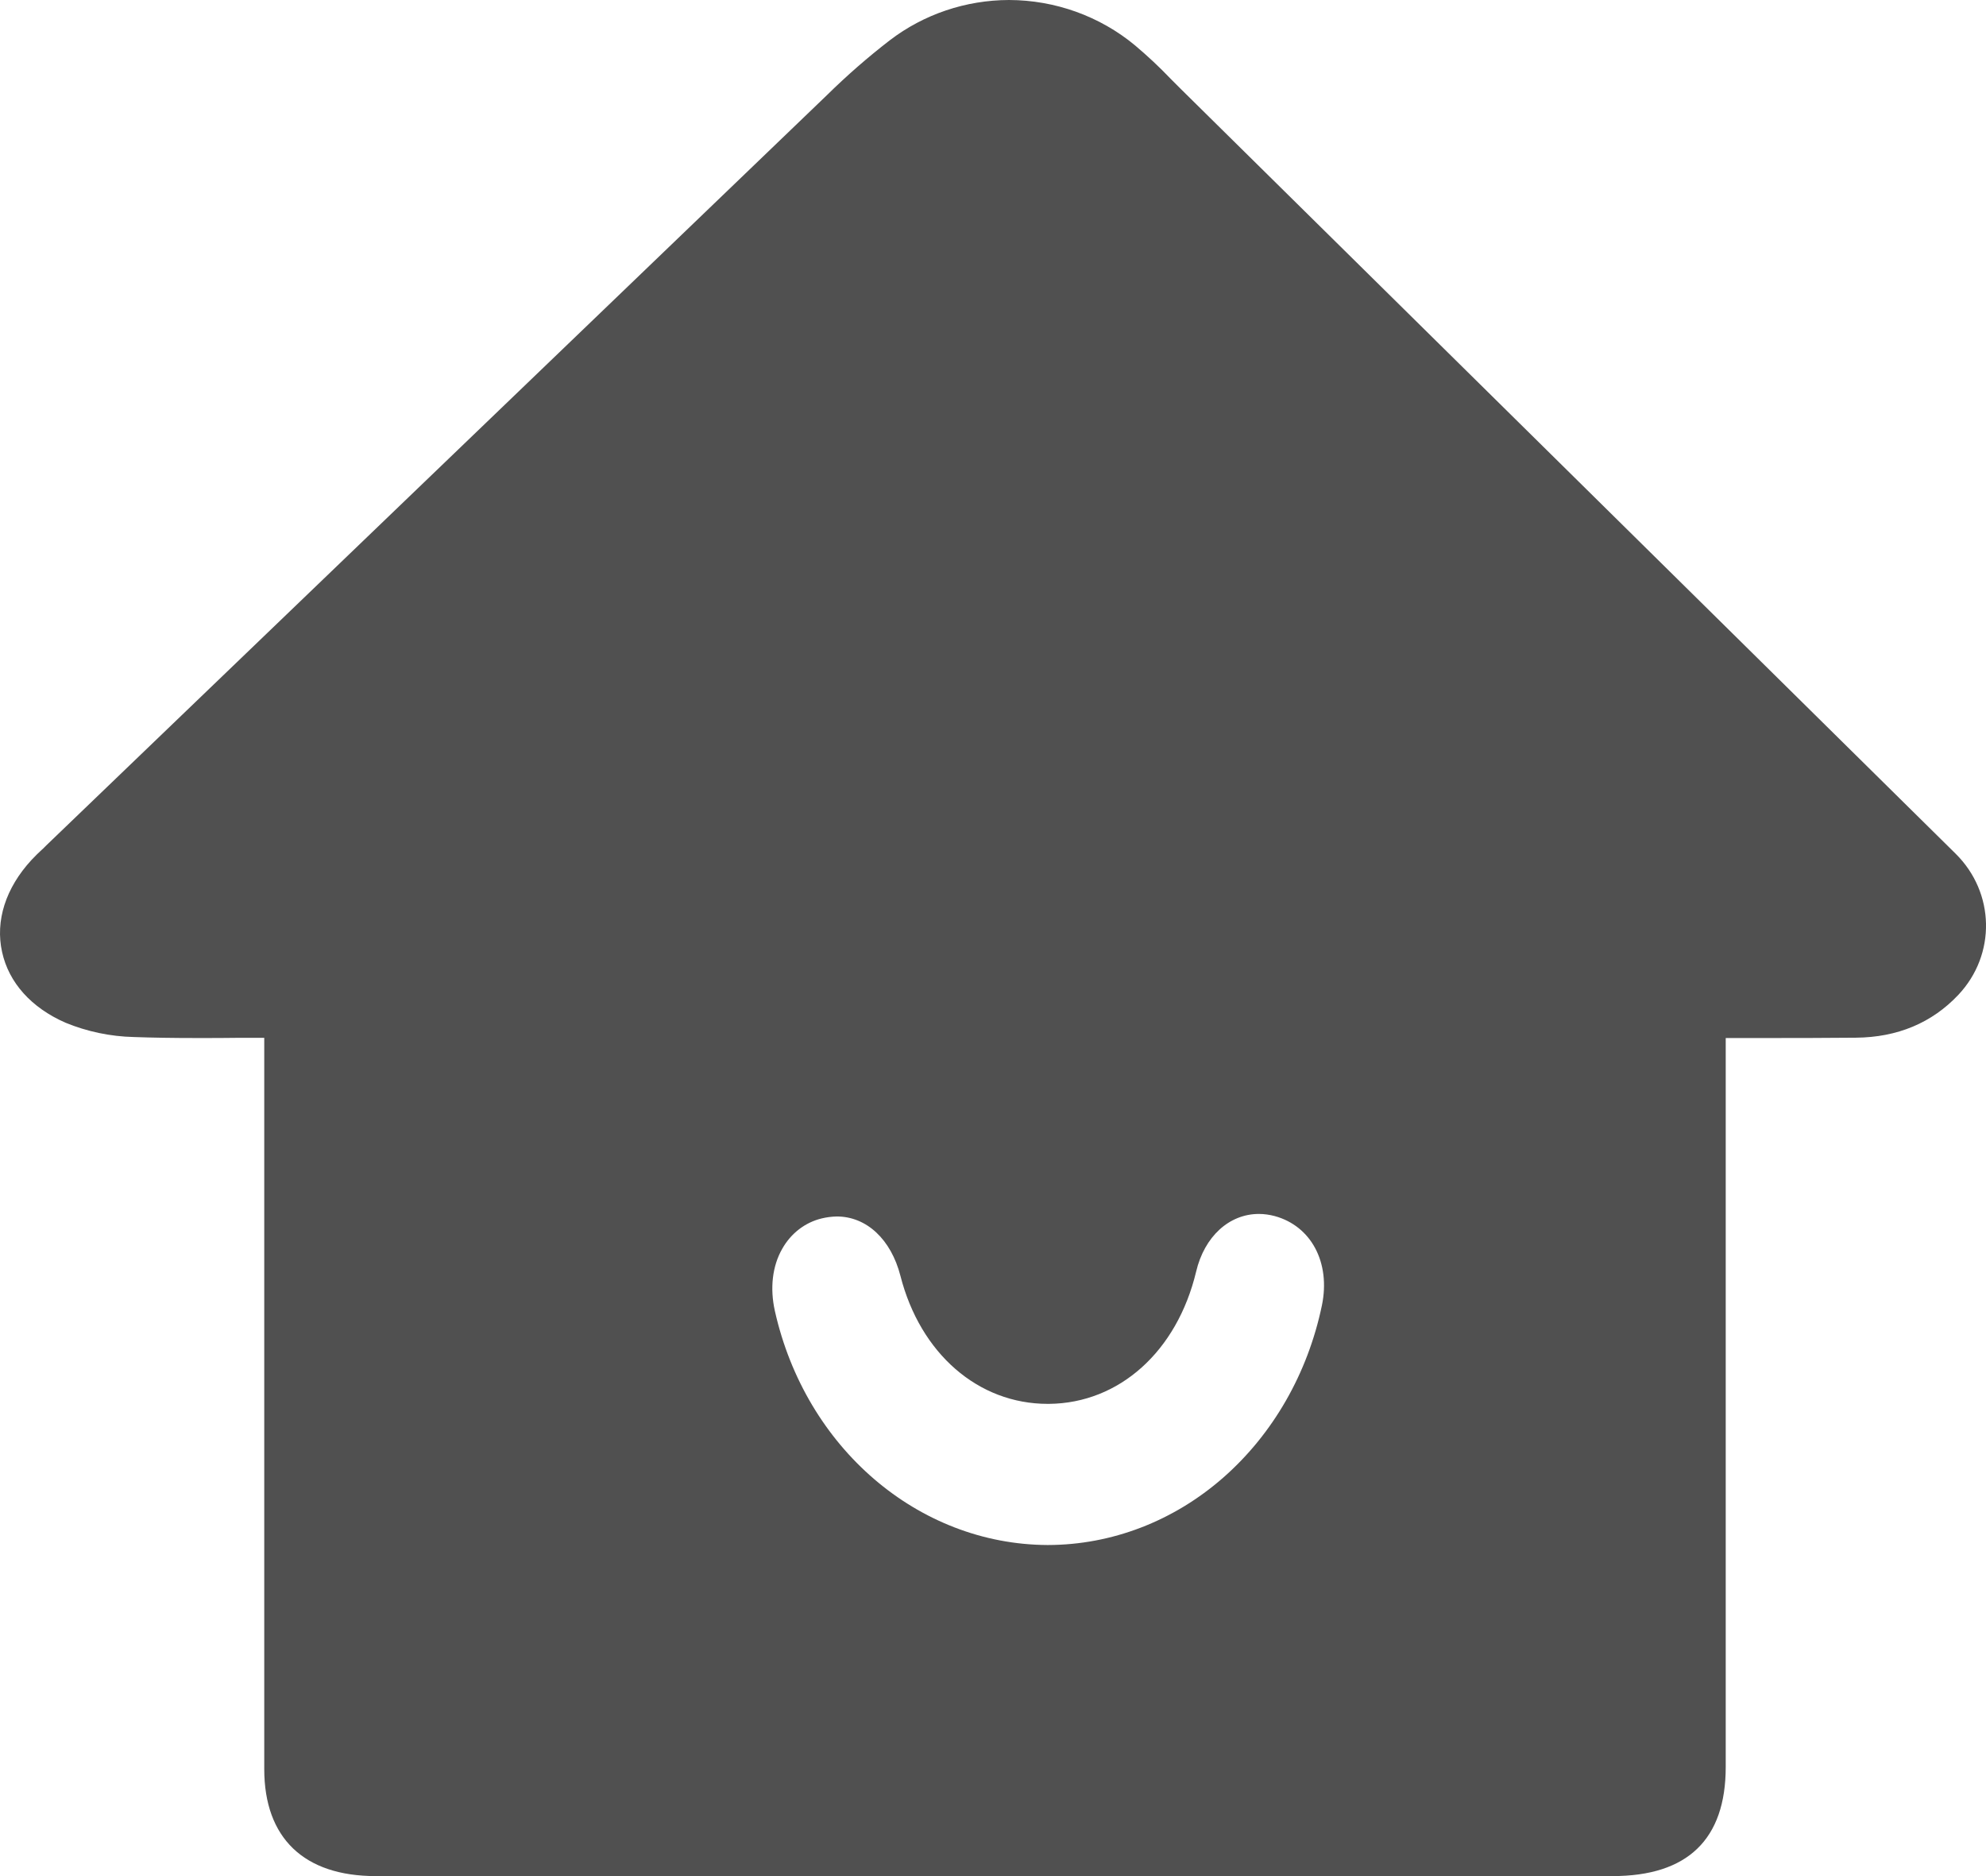 <?xml version="1.0" encoding="UTF-8"?>
<svg width="18px" height="17px" viewBox="0 0 18 17" version="1.1" xmlns="http://www.w3.org/2000/svg" xmlns:xlink="http://www.w3.org/1999/xlink">
    <!-- Generator: Sketch 53 (72520) - https://sketchapp.com -->
    <title>Combined Shape</title>
    <desc>Created with Sketch.</desc>
    <g id="Page-2" stroke="none" stroke-width="1" fill="none" fill-rule="evenodd">
        <g id="门户首页-copy-3" transform="translate(-137, -15)" fill="#505050" fill-rule="nonzero">
            <path d="M154.725,22.736 C155.082,23.089 155.093,23.649 154.75,24.014 C154.51,24.269 154.197,24.4 153.82,24.403 C153.532,24.406 153.24,24.406 152.958,24.406 L152.641,24.406 L152.641,31.011 C152.641,31.667 152.296,32 151.615,32 L140.405,32 C139.755,32 139.395,31.655 139.395,31.03 L139.395,24.404 L139.178,24.404 C139.048,24.406 138.918,24.406 138.79,24.406 C138.565,24.406 138.382,24.403 138.214,24.397 C138,24.392 137.79,24.348 137.593,24.267 C137.283,24.131 137.08,23.904 137.019,23.627 C136.956,23.344 137.051,23.047 137.285,22.793 C137.318,22.757 137.353,22.724 137.383,22.696 L137.387,22.693 L137.419,22.661 L138.801,21.333 C140.662,19.544 142.586,17.696 144.495,15.862 C144.675,15.685 144.866,15.518 145.066,15.364 C145.374,15.129 145.753,15.001 146.145,15 C146.564,15.001 146.969,15.147 147.287,15.411 C147.401,15.507 147.509,15.608 147.611,15.715 C147.643,15.746 147.674,15.778 147.706,15.81 L152.801,20.837 L154.725,22.736 Z M145.161,26.561 C145.076,26.231 144.855,26.023 144.584,26.023 C144.537,26.024 144.491,26.03 144.446,26.041 C144.297,26.077 144.168,26.176 144.089,26.317 C144,26.473 143.977,26.673 144.023,26.879 C144.301,28.119 145.32,28.994 146.493,29 L146.498,29 C147.076,28.999 147.636,28.784 148.086,28.39 C148.538,27.994 148.853,27.444 148.981,26.829 C149.061,26.442 148.885,26.109 148.552,26.019 C148.506,26.007 148.458,26 148.41,26 C148.14,26 147.916,26.205 147.841,26.523 C147.668,27.245 147.145,27.715 146.508,27.721 L146.496,27.721 C145.865,27.721 145.341,27.265 145.161,26.561 Z" id="Combined-Shape"></path>
        </g>
    </g>
</svg>